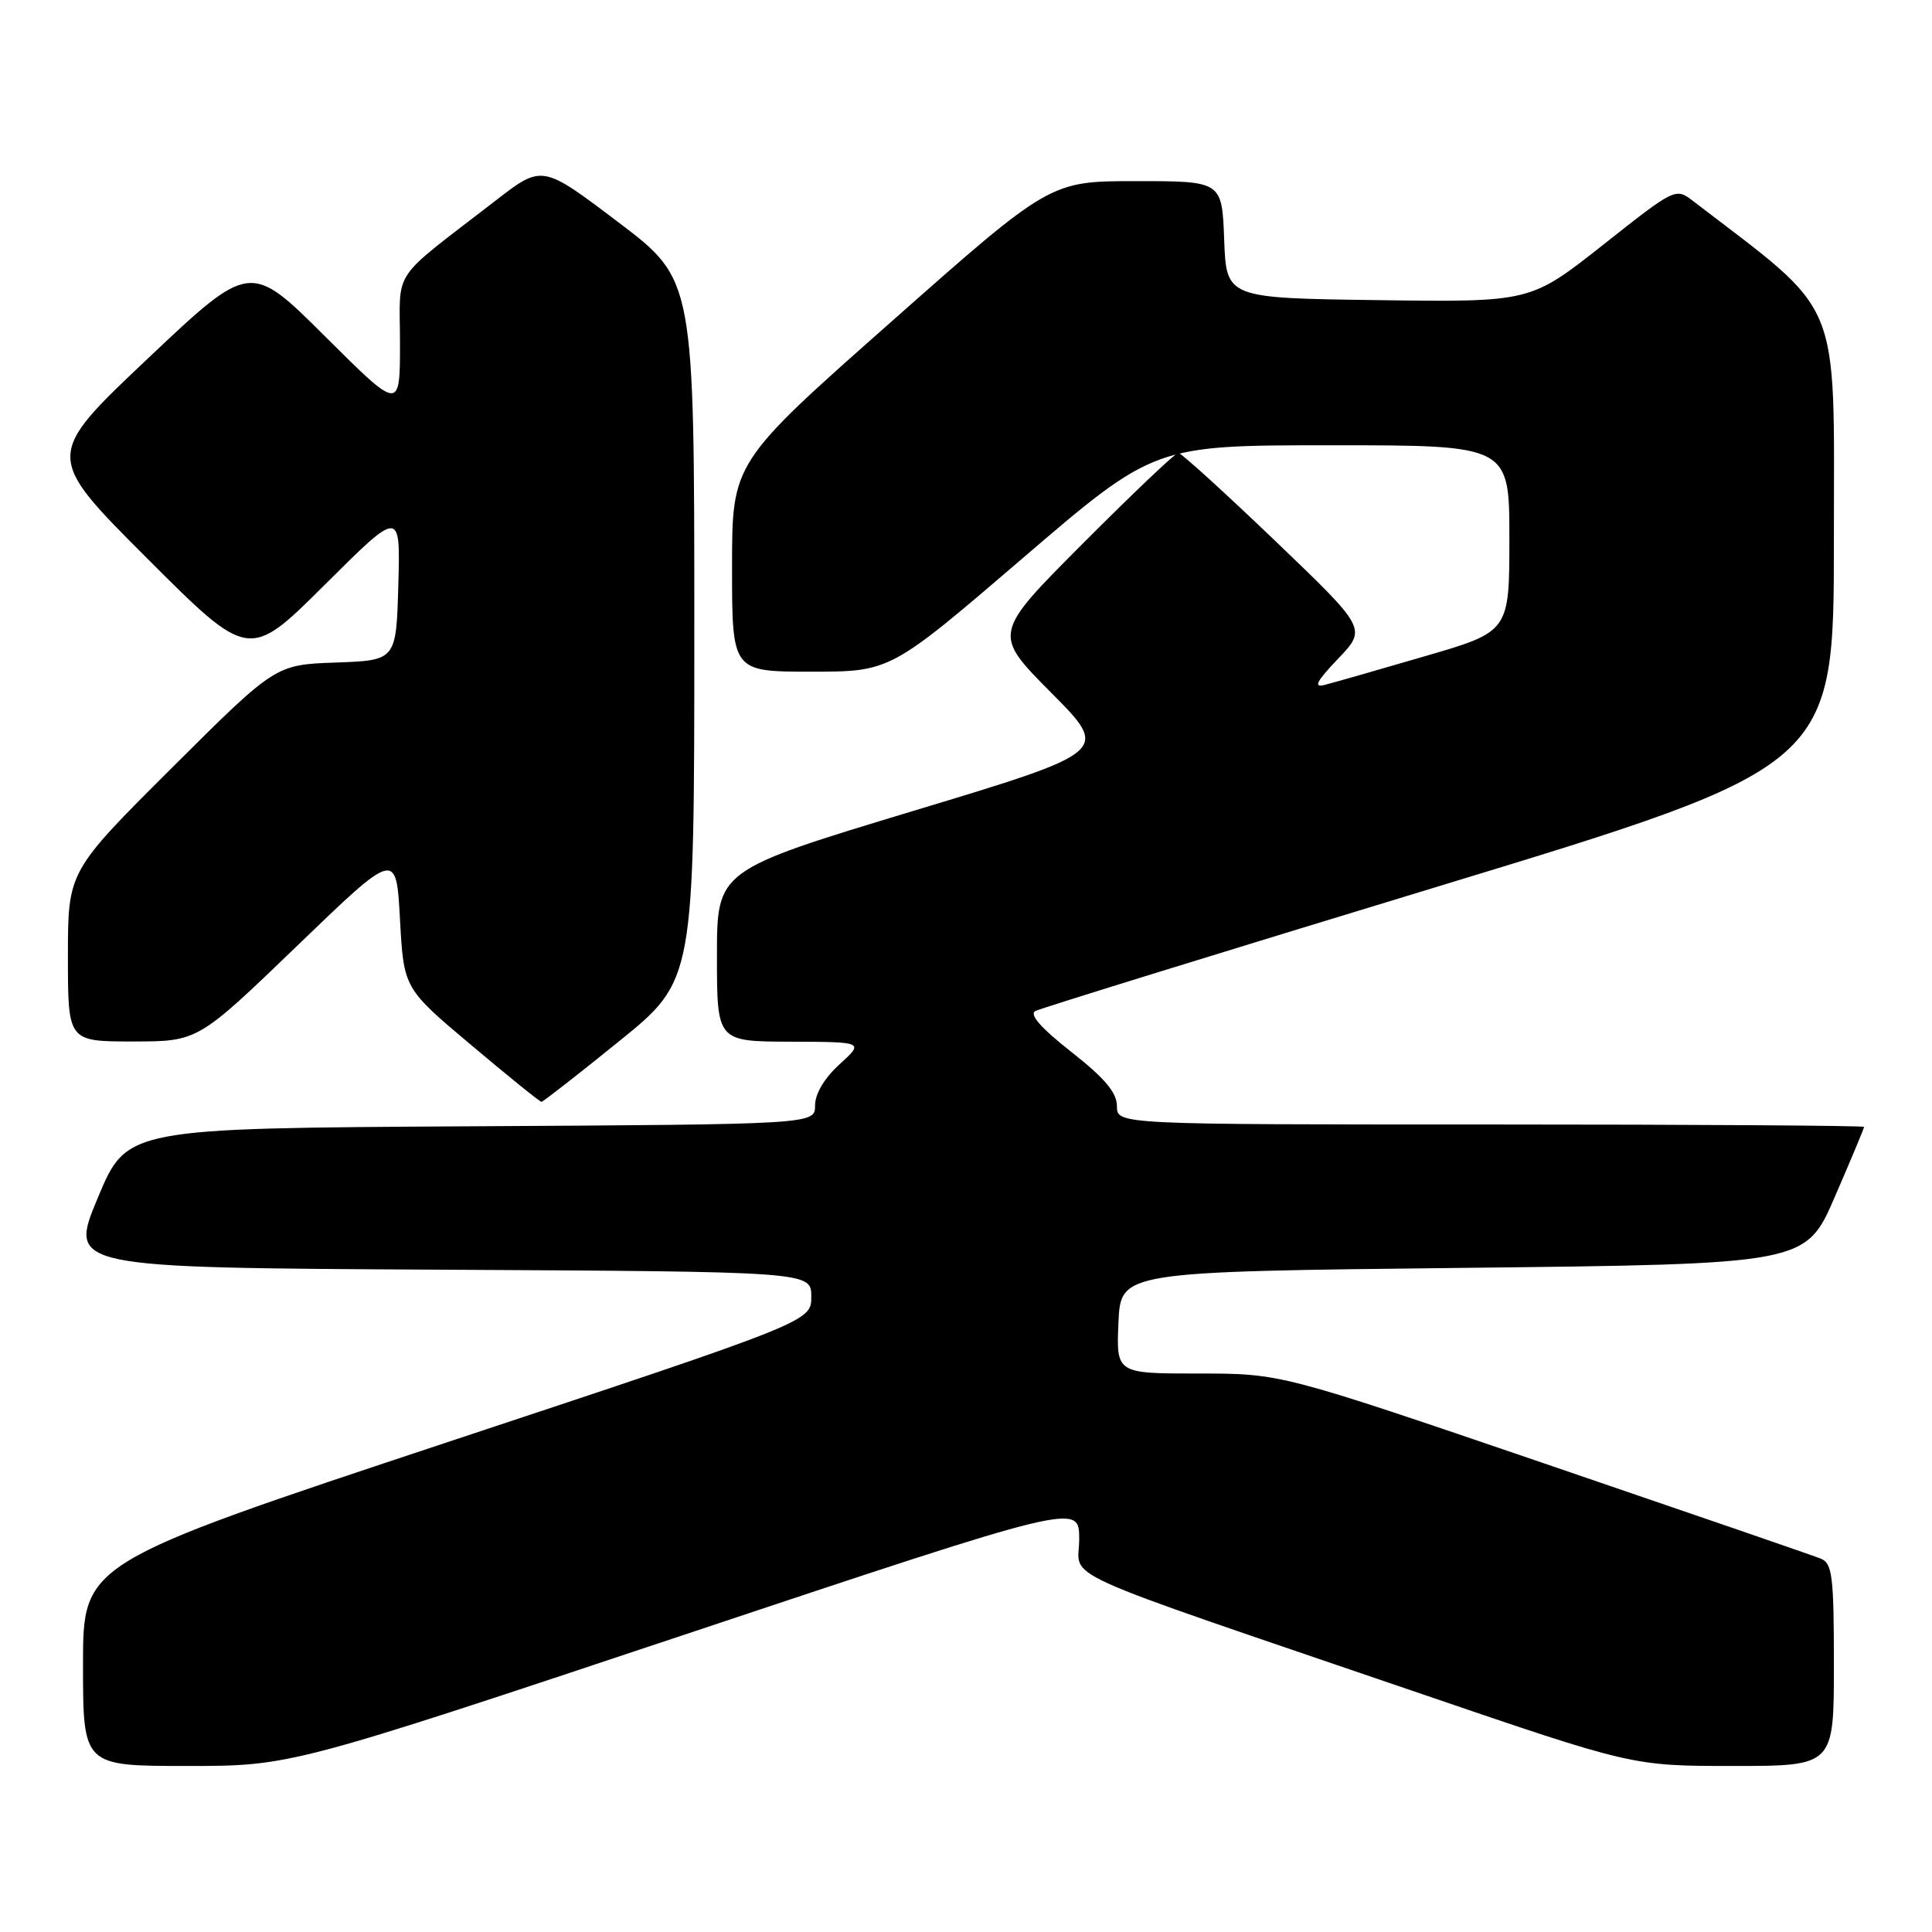 <?xml version="1.0" encoding="UTF-8" standalone="no"?>
<!DOCTYPE svg PUBLIC "-//W3C//DTD SVG 1.1//EN" "http://www.w3.org/Graphics/SVG/1.1/DTD/svg11.dtd" >
<svg xmlns="http://www.w3.org/2000/svg" xmlns:xlink="http://www.w3.org/1999/xlink" version="1.1" viewBox="0 0 256 256">
 <g >
 <path fill="currentColor"
d=" M 90.76 216.58 C 143.00 199.16 143.00 199.16 143.00 203.94 C 143.00 209.47 138.38 207.38 188.41 224.47 C 216.31 234.00 216.31 234.00 229.66 234.00 C 243.00 234.00 243.00 234.00 243.00 220.61 C 243.00 208.78 242.79 207.13 241.25 206.52 C 240.29 206.13 223.80 200.46 204.62 193.91 C 169.73 182.00 169.73 182.00 158.82 182.00 C 147.91 182.00 147.91 182.00 148.20 175.25 C 148.50 168.50 148.50 168.50 193.88 168.00 C 239.27 167.50 239.27 167.50 243.13 158.57 C 245.26 153.66 247.00 149.50 247.00 149.32 C 247.00 149.15 224.73 149.00 197.50 149.00 C 148.00 149.00 148.00 149.00 148.00 146.57 C 148.00 144.78 146.39 142.87 141.95 139.38 C 137.91 136.20 136.34 134.41 137.20 133.96 C 137.92 133.59 162.01 126.14 190.75 117.40 C 243.00 101.50 243.00 101.50 243.00 71.50 C 243.00 38.79 244.31 41.96 224.40 26.68 C 222.02 24.85 222.02 24.85 212.41 32.45 C 202.79 40.04 202.79 40.04 182.65 39.77 C 162.50 39.50 162.50 39.50 162.21 31.75 C 161.92 24.00 161.92 24.00 150.53 24.00 C 139.15 24.00 139.15 24.00 118.08 42.65 C 97.00 61.29 97.00 61.29 97.00 75.15 C 97.00 89.00 97.00 89.00 107.49 89.00 C 117.98 89.00 117.98 89.00 135.47 74.00 C 152.96 59.00 152.96 59.00 176.48 59.00 C 200.00 59.00 200.00 59.00 200.00 71.35 C 200.00 83.70 200.00 83.70 188.75 86.97 C 182.56 88.78 176.60 90.48 175.50 90.76 C 174.00 91.14 174.45 90.27 177.30 87.29 C 181.11 83.30 181.11 83.30 168.95 71.65 C 162.26 65.24 156.49 60.00 156.13 60.00 C 155.76 60.00 150.08 65.40 143.50 72.00 C 131.54 83.99 131.54 83.99 139.29 91.79 C 147.04 99.59 147.04 99.59 121.02 107.45 C 95.00 115.32 95.00 115.32 95.00 126.66 C 95.00 138.00 95.00 138.00 104.75 138.03 C 114.50 138.06 114.50 138.06 111.25 141.02 C 109.24 142.85 108.00 144.92 108.00 146.48 C 108.00 148.98 108.00 148.98 62.40 149.24 C 16.80 149.50 16.80 149.50 12.95 158.74 C 9.10 167.98 9.10 167.98 58.30 168.24 C 107.50 168.50 107.50 168.50 107.50 171.81 C 107.50 175.11 107.50 175.11 59.25 191.11 C 11.00 207.12 11.00 207.12 11.00 220.56 C 11.00 234.00 11.00 234.00 24.76 234.00 C 38.52 234.00 38.52 234.00 90.76 216.58 Z  M 82.06 137.95 C 92.00 129.90 92.00 129.90 92.00 83.49 C 92.00 37.07 92.00 37.07 81.92 29.44 C 71.84 21.80 71.84 21.80 65.67 26.58 C 51.53 37.52 53.00 35.32 53.00 45.48 C 53.00 54.46 53.00 54.46 43.08 44.58 C 33.15 34.69 33.15 34.69 19.54 47.55 C 5.93 60.42 5.93 60.42 19.46 73.95 C 32.99 87.48 32.99 87.48 43.03 77.49 C 53.06 67.50 53.06 67.50 52.78 77.50 C 52.50 87.50 52.50 87.50 44.50 87.79 C 36.50 88.07 36.50 88.07 22.75 101.77 C 9.00 115.47 9.00 115.47 9.00 126.74 C 9.00 138.00 9.00 138.00 17.61 138.00 C 26.22 138.00 26.22 138.00 39.36 125.34 C 52.50 112.67 52.50 112.67 53.00 121.82 C 53.50 130.96 53.50 130.96 62.44 138.48 C 67.35 142.62 71.54 146.00 71.75 146.00 C 71.95 146.00 76.59 142.38 82.06 137.95 Z "/>
</g>
</svg>